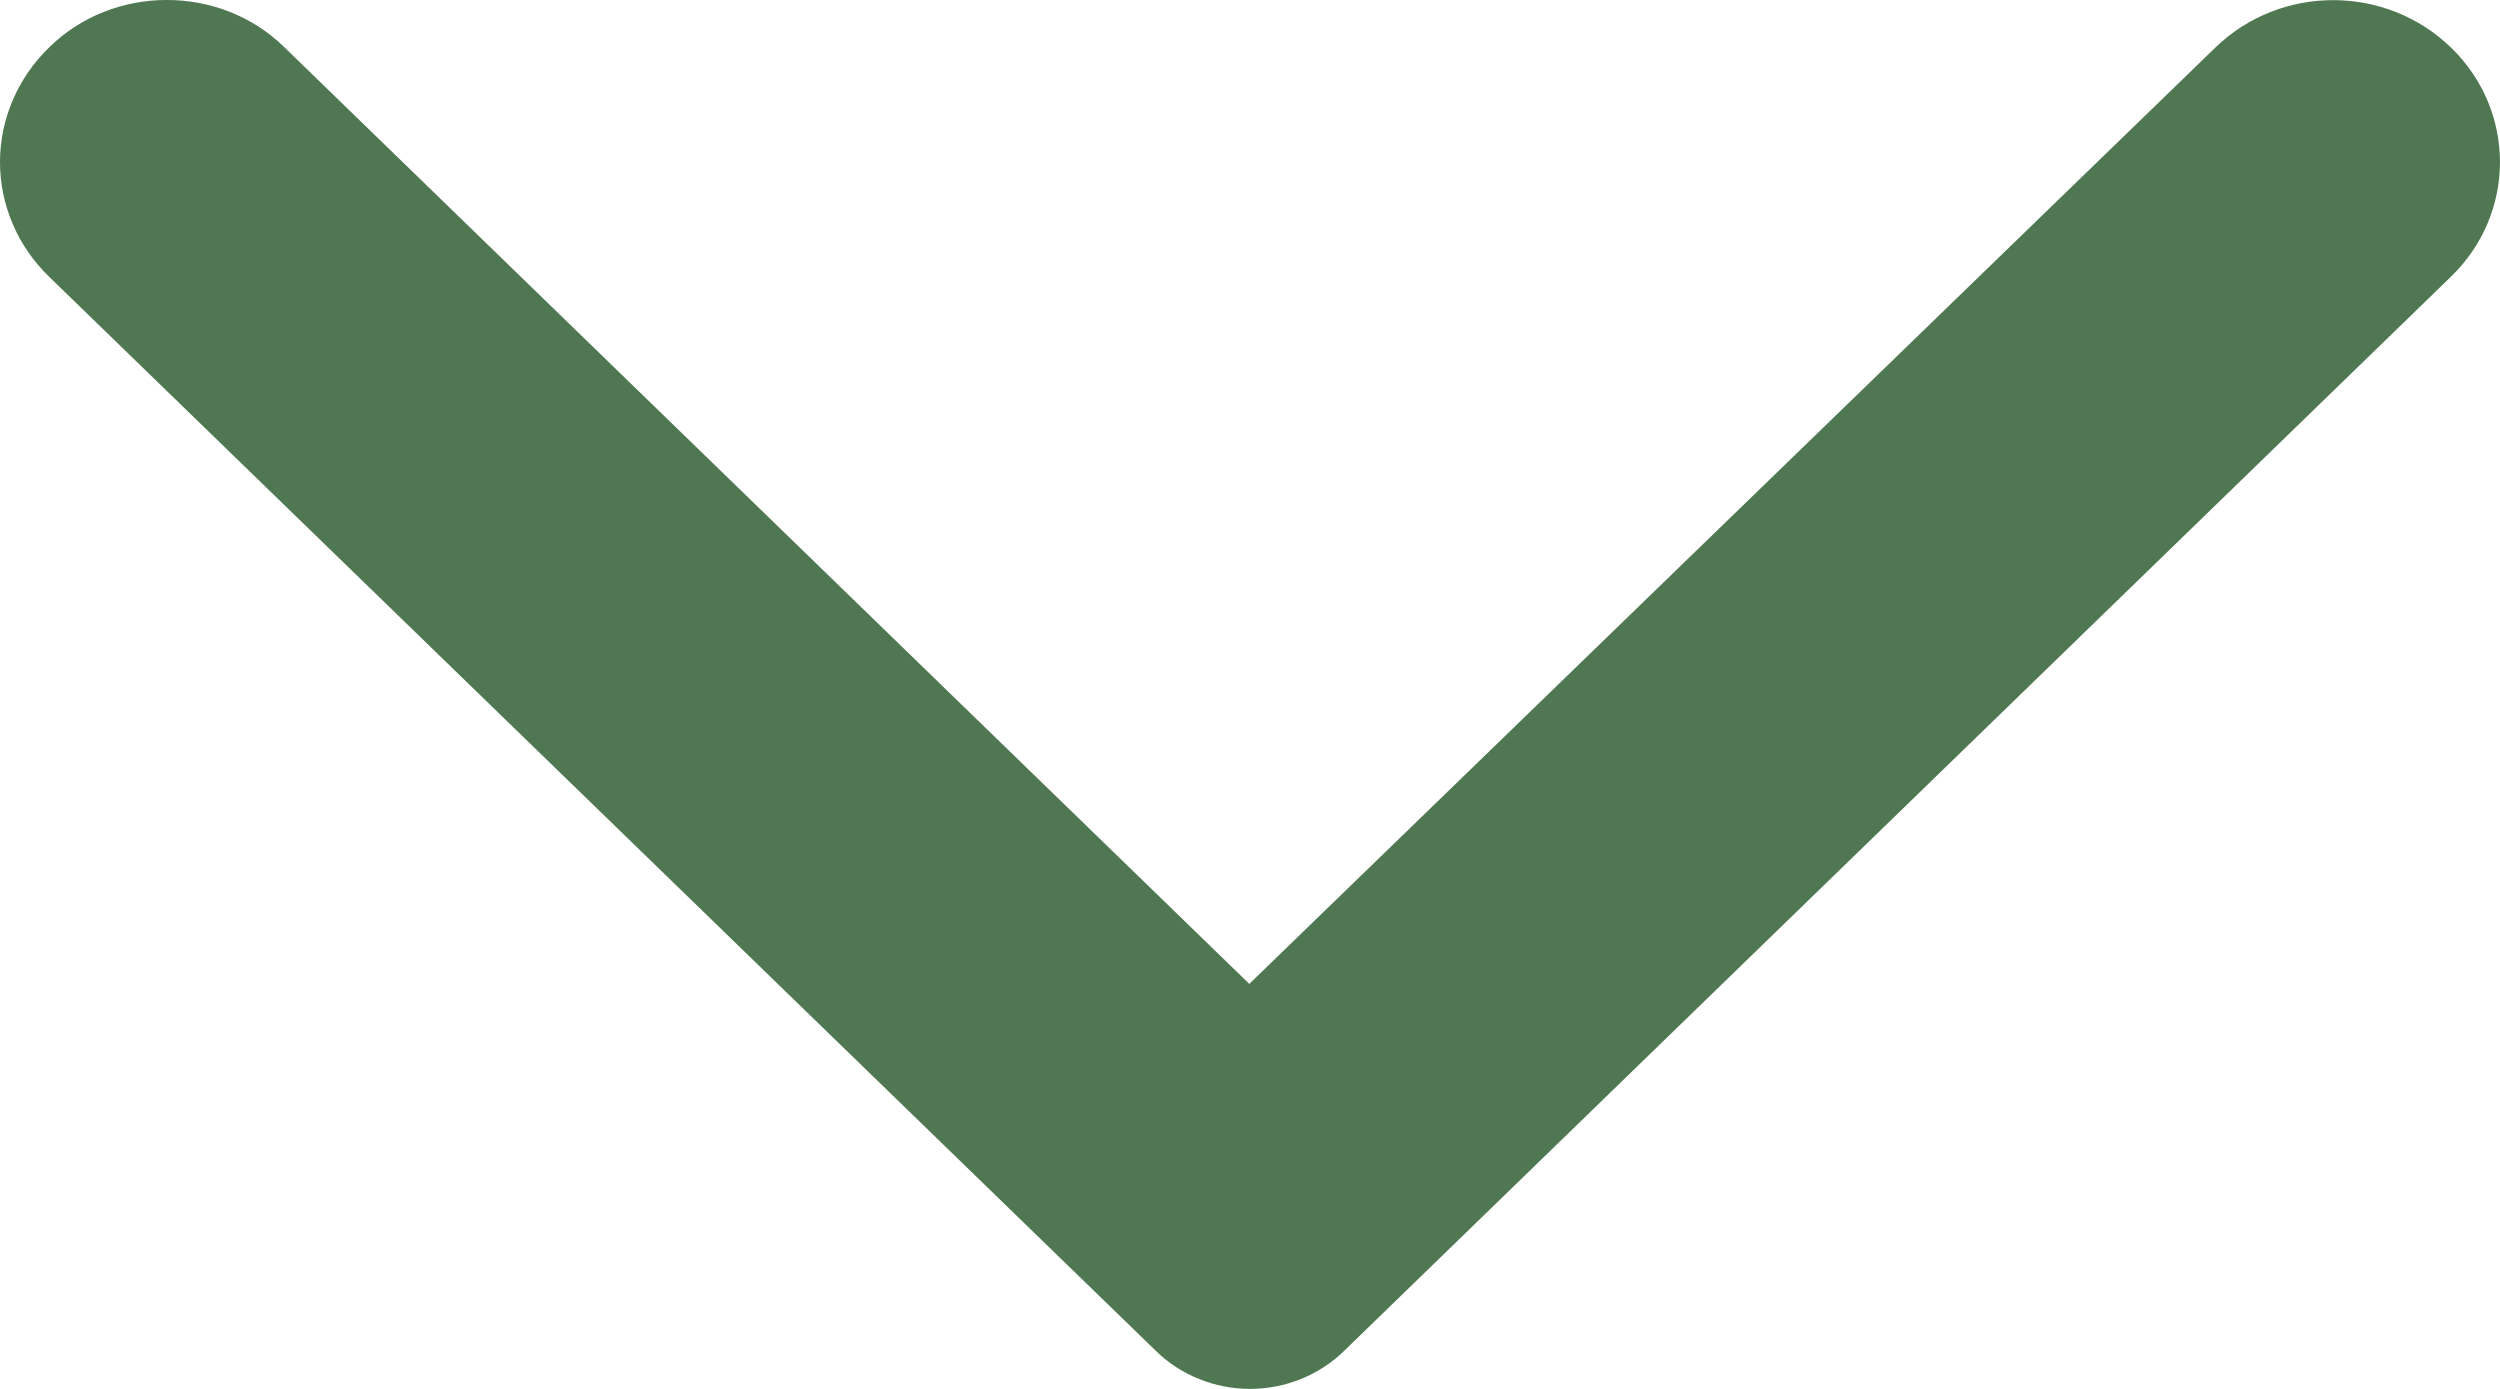 <svg width="18" height="10" viewBox="0 0 18 10" fill="none" xmlns="http://www.w3.org/2000/svg">
<path d="M0.352 0.343C0.241 0.451 0.152 0.58 0.092 0.721C0.031 0.863 -3.92783e-07 1.014 -3.86092e-07 1.167C-3.79401e-07 1.32 0.031 1.472 0.092 1.613C0.152 1.755 0.241 1.883 0.352 1.991L8.324 9.728C8.412 9.814 8.518 9.883 8.634 9.929C8.75 9.976 8.874 10 9 10C9.126 10 9.25 9.976 9.366 9.929C9.482 9.883 9.587 9.814 9.676 9.728L17.648 1.991C18.117 1.535 18.117 0.799 17.648 0.343C17.177 -0.113 16.42 -0.113 15.95 0.343L8.995 7.084L2.041 0.334C1.58 -0.113 0.813 -0.113 0.352 0.343Z" fill="#4F7752"/>
</svg>
